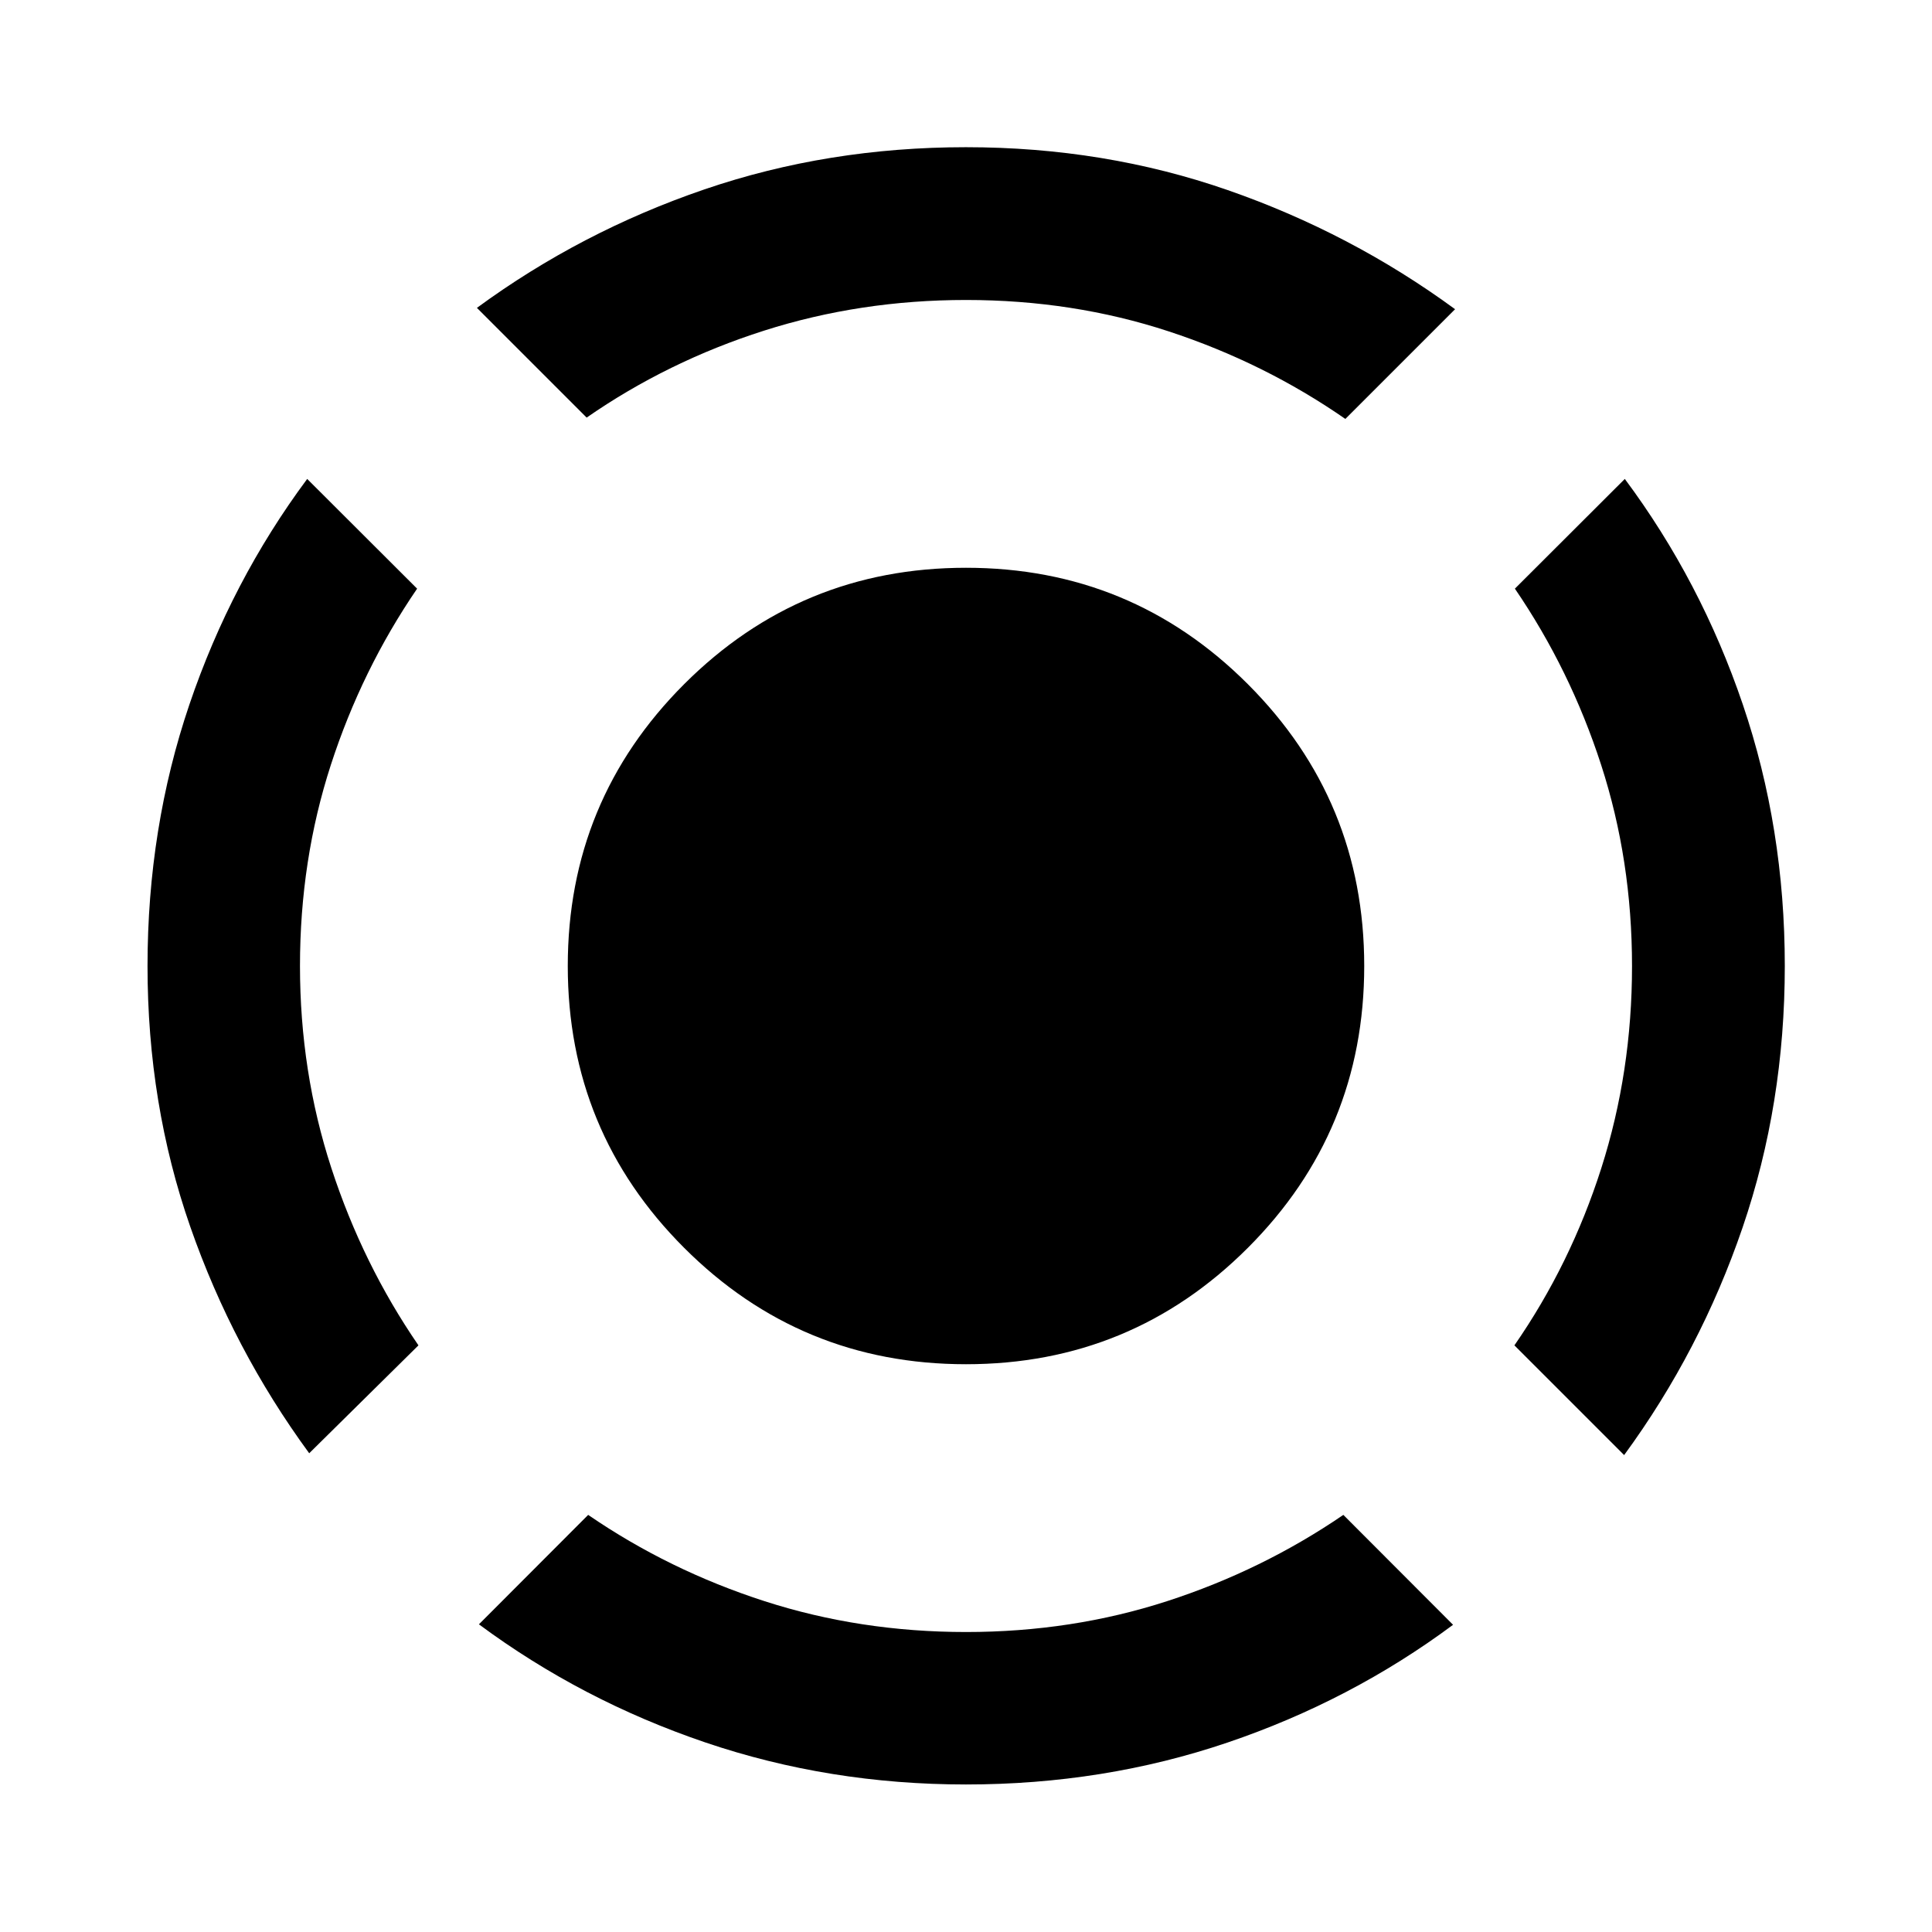 <svg xmlns="http://www.w3.org/2000/svg" height="40" viewBox="0 -960 960 960" width="40"><path d="M153.645-237.884q-37.877-51.703-59.109-112.587-21.232-60.883-21.232-129.503 0-68.62 20.807-129.95 20.807-61.329 58.534-112.098l54.616 54.522q-27.522 40.268-42.863 87.561-15.34 47.293-15.34 99.917t15.594 100.439q15.594 47.815 43.275 88.083l-54.282 53.616Zm326.331 164.58q-67.953 0-129.457-20.875-61.505-20.875-112.541-58.705l54.283-54.377q40.155 27.548 87.646 42.876 47.491 15.327 100.115 15.327 52.624 0 99.917-15.34 47.293-15.341 87.561-42.863l54.522 54.616q-50.769 37.727-112.155 58.534-61.387 20.807-129.891 20.807Zm327.046-163.674L752.5-291.5q27.921-40.268 43.182-88.057 15.26-47.79 15.26-100.417 0-52.628-15.34-99.943-15.341-47.315-42.863-87.583l54.616-54.522q37.803 50.747 58.652 112.107 20.848 61.359 20.848 129.877 0 68.632-20.978 129.995-20.978 61.362-58.855 113.065ZM291.5-752.5l-54.522-54.522q51.657-37.877 113.009-58.855 61.353-20.978 129.99-20.978 68.783 0 130.062 21.311 61.28 21.312 112.983 59.189L668.5-751.834q-40.268-27.92-87.798-43.514-47.53-15.594-100.676-15.594-52.628 0-100.443 15.26-47.815 15.261-88.083 43.182ZM480-282.123q-82.219 0-140.048-57.829Q282.123-397.781 282.123-480t57.829-140.048Q397.781-677.877 480-677.877t140.048 57.829Q677.877-562.219 677.877-480t-57.829 140.048Q562.219-282.123 480-282.123Z"/></svg>